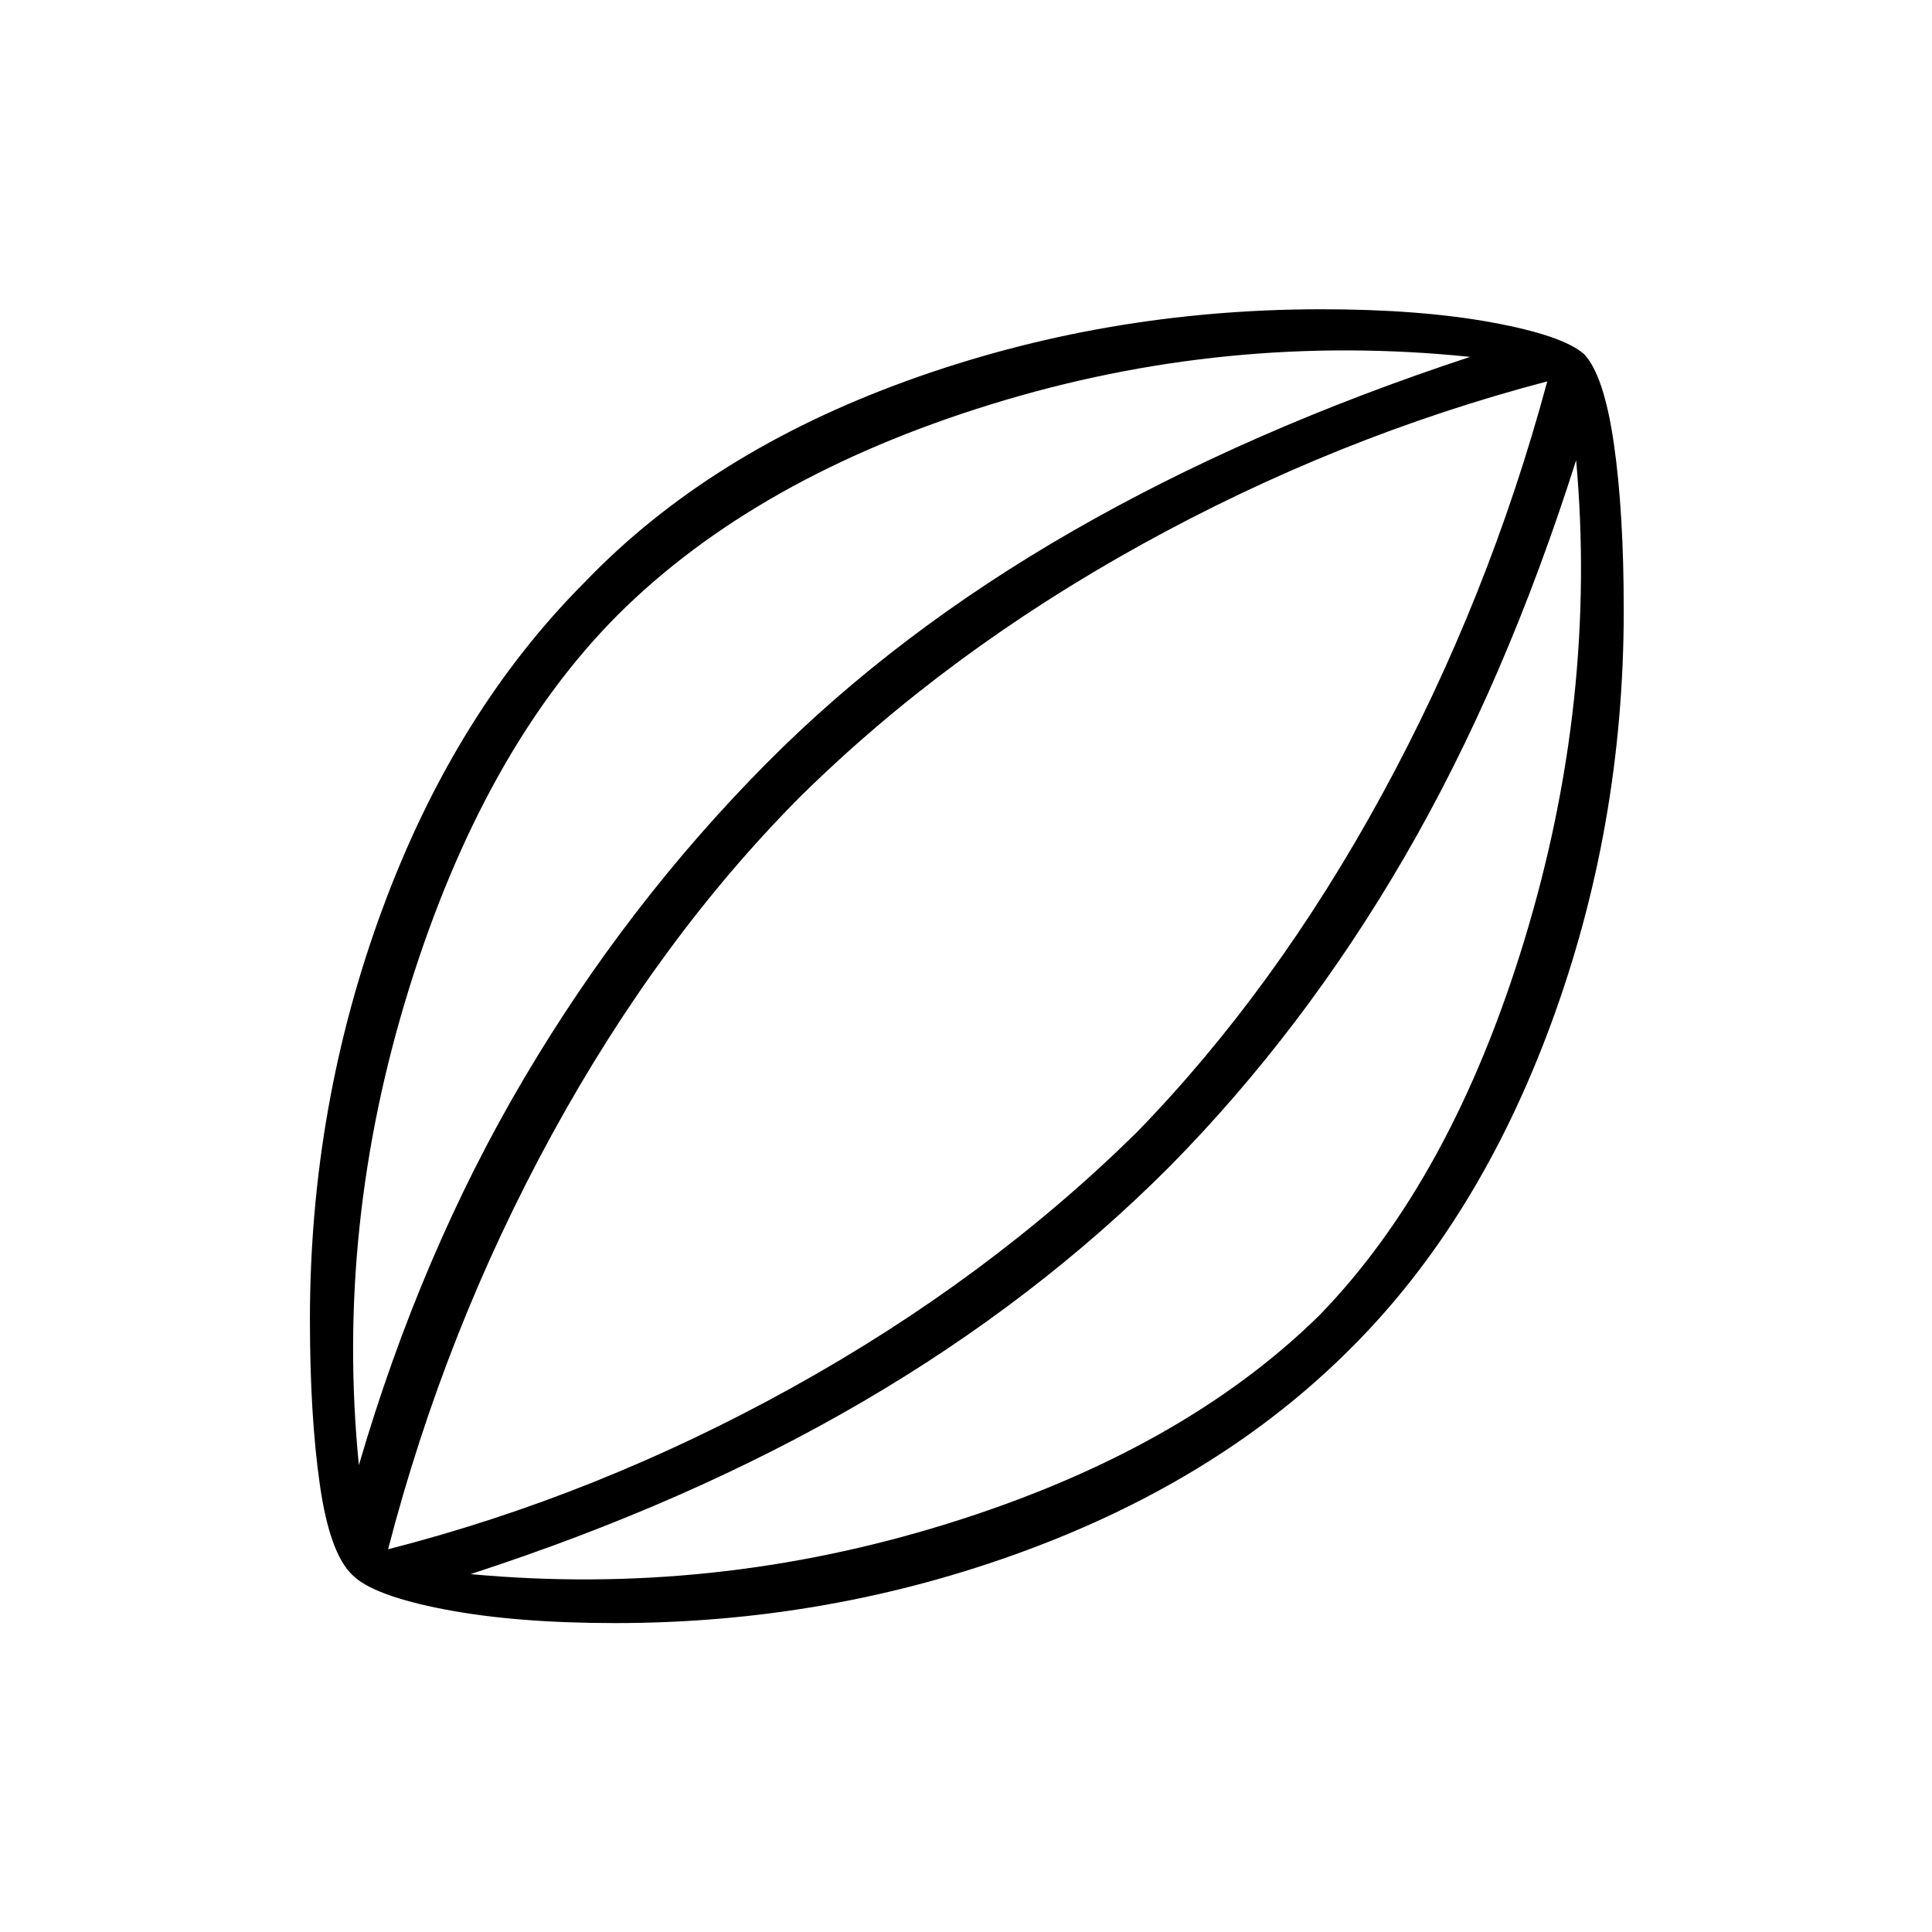 <svg xmlns="http://www.w3.org/2000/svg" height="40" viewBox="0 -960 960 960" width="40"><path d="M305.67-153.5q-49.5 0-84.92-6.83-35.42-6.84-45.58-17-11.34-10.67-16.25-45-4.92-34.34-4.92-82 0-106.67 36.17-204.42Q226.33-606.5 290.83-671q61.67-64.17 159.75-99.75 98.09-35.58 206.09-35.58 48.83 0 84.41 6.5 35.59 6.5 46.09 15.83 9.83 10.5 14.75 44.42 4.91 33.91 4.91 82.91 0 107.5-36.16 205.5-36.17 98-99.17 160.84Q607-225.5 509.58-189.5q-97.41 36-203.91 36ZM178.33-232q30.84-105.5 82.17-192.33 51.33-86.84 120.5-156.5 64.5-65 152.08-115.34 87.59-50.33 197.42-86.5-121.33-12.5-238.08 23.59Q375.67-723 306.83-654.33q-66.66 67-103.5 185.33-36.83 118.33-25 237Zm55.5 54.17q120.34 11.16 236.75-25Q587-239 655.5-306.33 721.33-374 757.58-493.25q36.25-119.25 25.59-238.08Q748-620.5 698-534.33q-50 86.16-116.67 153.83-66.5 66.67-152.66 117-86.17 50.33-194.84 85.67Zm-41-12.34q103.5-26.5 200.59-80.25 97.08-53.75 171.25-126.75 69.16-71 122.08-168.08 52.92-97.08 82.08-205.25-104.66 27.5-201.58 81.08-96.92 53.59-169.58 125.25-70 70.34-123.25 167.59t-81.59 206.41Zm288.34-290.5Z"/></svg>